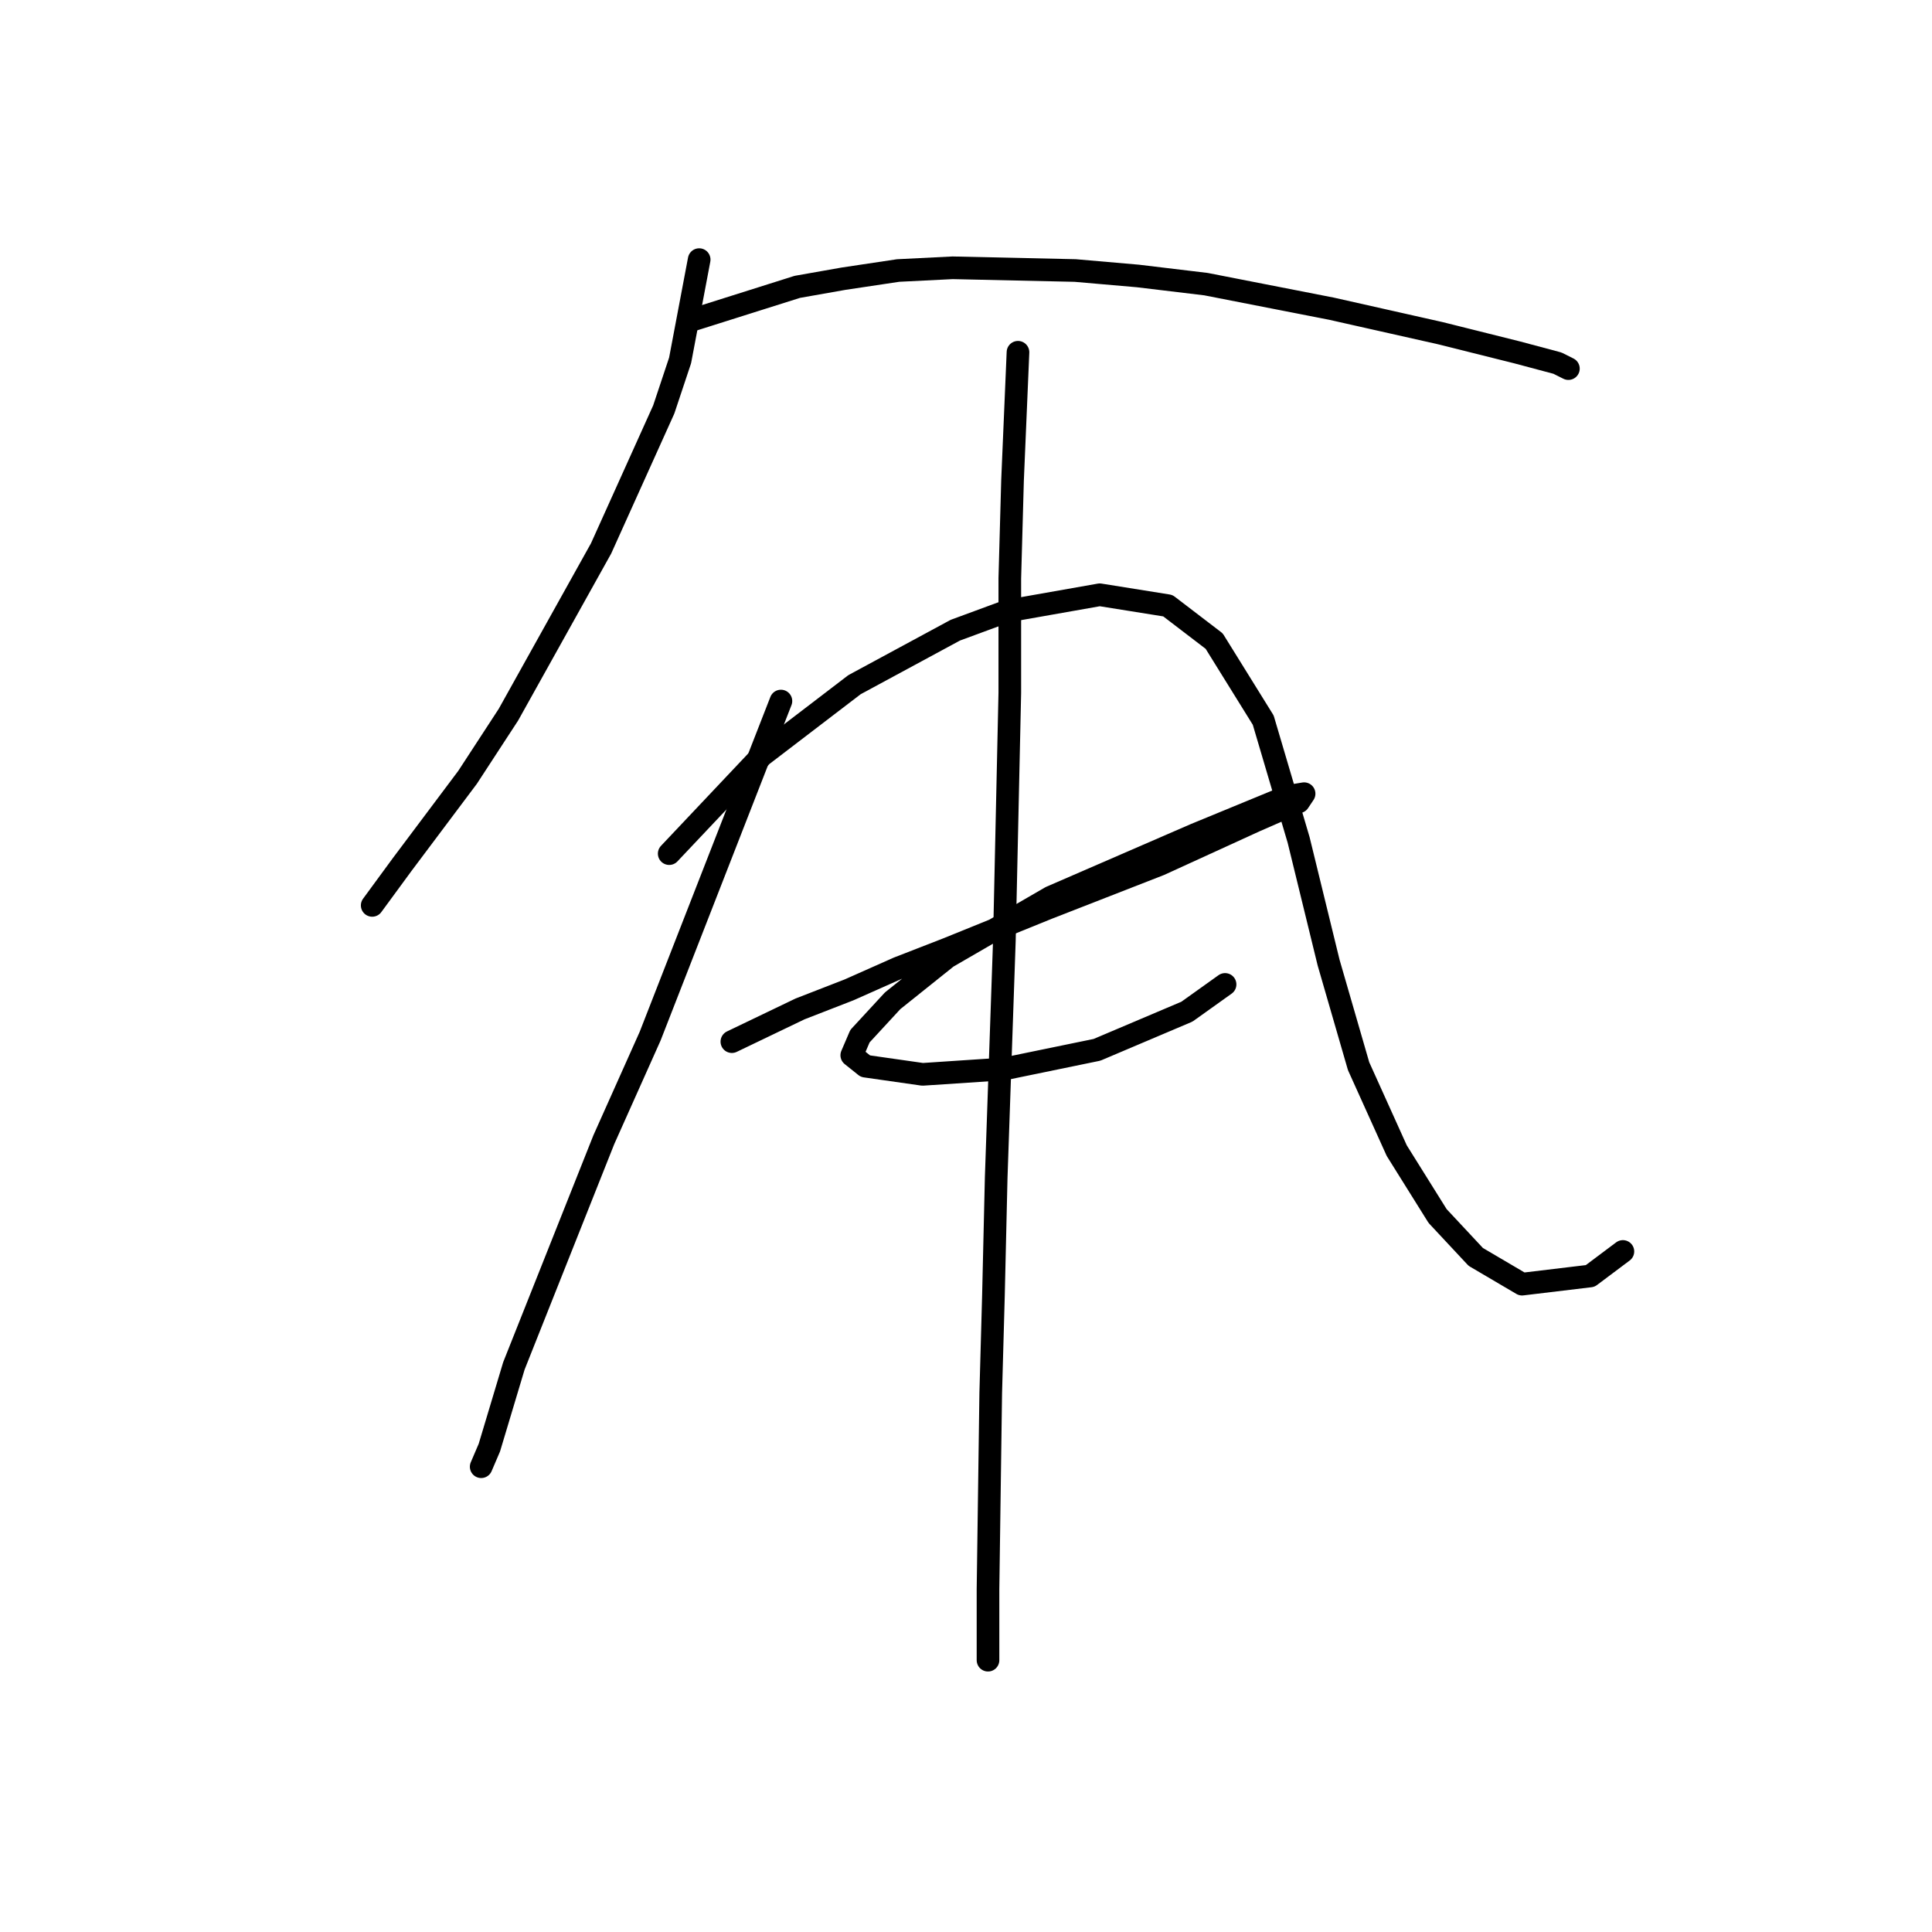 <?xml version="1.0" standalone="no"?>
    <svg width="256" height="256" xmlns="http://www.w3.org/2000/svg" version="1.1">
    <polyline stroke="black" stroke-width="3" stroke-linecap="round" fill="transparent" stroke-linejoin="round" points="92.644 34.4 90.117 47.759 87.951 54.258 79.646 72.672 67.371 94.697 61.955 103.001 53.289 114.555 49.318 119.97 49.318 119.97 " />
        <polyline stroke="black" stroke-width="3" stroke-linecap="round" fill="transparent" stroke-linejoin="round" points="91.922 42.344 105.642 38.011 111.78 36.928 119.001 35.845 126.223 35.484 142.47 35.845 150.774 36.567 159.801 37.65 176.409 40.899 190.851 44.149 200.961 46.676 206.377 48.12 207.821 48.843 207.821 48.843 " />
        <polyline stroke="black" stroke-width="3" stroke-linecap="round" fill="transparent" stroke-linejoin="round" points="103.476 92.891 86.145 137.301 80.008 151.021 68.093 180.989 64.843 191.82 63.76 194.348 63.76 194.348 " />
        <polyline stroke="black" stroke-width="3" stroke-linecap="round" fill="transparent" stroke-linejoin="round" points="88.673 113.11 100.949 100.112 113.225 90.725 126.584 83.504 133.444 80.976 145.72 78.81 154.746 80.254 160.884 84.948 167.383 95.419 172.077 111.305 176.048 127.553 180.02 141.273 185.075 152.465 190.49 161.131 195.545 166.546 201.683 170.157 210.709 169.074 215.042 165.824 215.042 165.824 " />
        <polyline stroke="black" stroke-width="3" stroke-linecap="round" fill="transparent" stroke-linejoin="round" points="96.977 138.023 106.004 133.69 112.503 131.163 119.001 128.275 125.5 125.747 138.859 120.331 153.663 114.555 166.3 108.778 172.077 106.25 172.799 105.167 170.632 105.528 158.356 110.583 139.221 118.887 125.5 126.83 118.279 132.607 113.947 137.301 112.864 139.828 114.669 141.273 122.251 142.356 133.083 141.634 145.358 139.106 157.273 134.052 162.328 130.441 162.328 130.441 " />
        <polyline stroke="black" stroke-width="3" stroke-linecap="round" fill="transparent" stroke-linejoin="round" points="134.888 46.676 134.166 63.646 133.805 76.644 133.805 91.808 133.083 124.664 131.999 156.076 131.638 171.601 131.277 184.599 130.916 210.595 130.916 219.983 130.916 219.983 " />
        </svg>